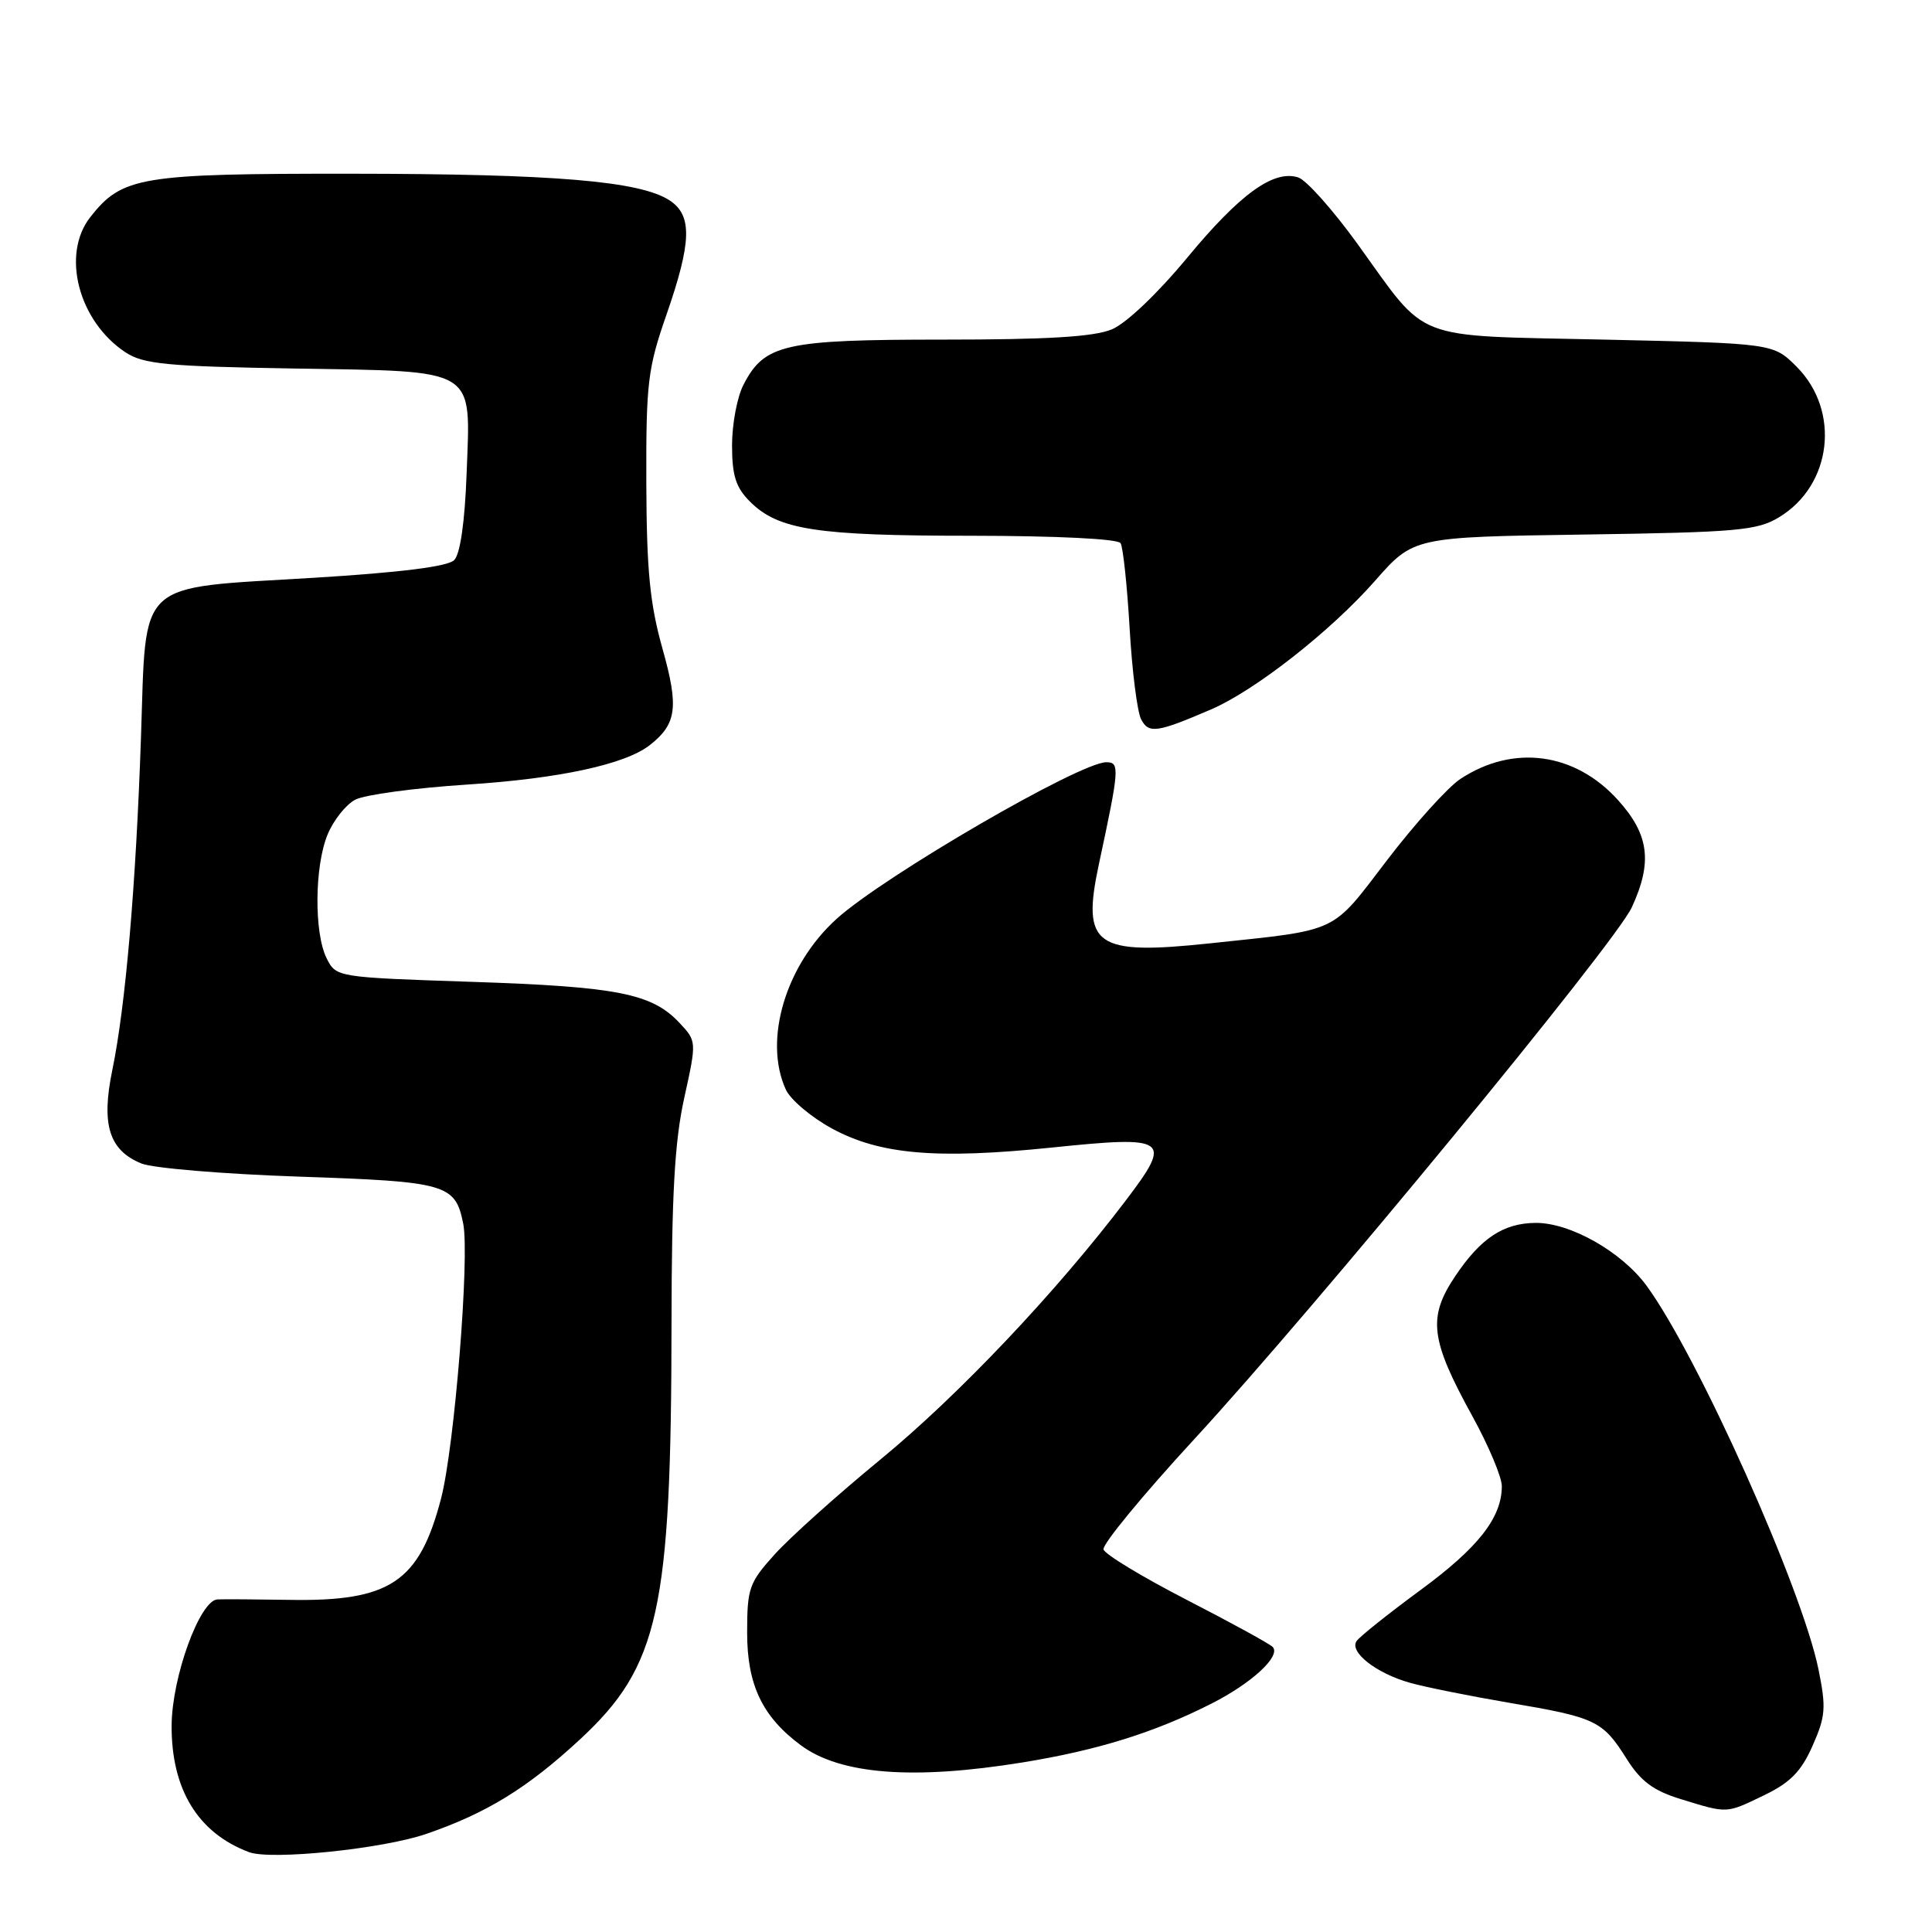<?xml version="1.0" encoding="UTF-8" standalone="no"?>
<!DOCTYPE svg PUBLIC "-//W3C//DTD SVG 1.1//EN" "http://www.w3.org/Graphics/SVG/1.1/DTD/svg11.dtd" >
<svg xmlns="http://www.w3.org/2000/svg" xmlns:xlink="http://www.w3.org/1999/xlink" version="1.1" viewBox="0 0 256 256">
 <g >
 <path fill="currentColor"
d=" M 56.49 243.00 C 64.48 240.25 69.87 236.94 76.84 230.49 C 87.33 220.77 88.95 213.41 88.98 175.28 C 89.00 158.34 89.39 151.26 90.66 145.51 C 92.32 137.97 92.32 137.97 90.01 135.51 C 86.37 131.64 81.79 130.74 62.55 130.10 C 44.62 129.50 44.55 129.49 43.29 127.00 C 41.60 123.65 41.67 114.74 43.42 110.55 C 44.19 108.69 45.83 106.62 47.06 105.97 C 48.28 105.31 54.96 104.41 61.89 103.96 C 74.11 103.17 82.82 101.29 86.09 98.74 C 89.67 95.94 89.97 93.72 87.78 85.94 C 86.11 80.00 85.68 75.57 85.64 64.00 C 85.60 50.76 85.83 48.82 88.30 41.73 C 91.66 32.05 91.76 28.54 88.72 26.55 C 84.81 23.99 73.47 23.04 46.65 23.02 C 18.57 23.00 16.20 23.39 11.97 28.76 C 8.08 33.71 10.40 42.59 16.65 46.70 C 19.02 48.25 22.15 48.55 38.95 48.83 C 63.49 49.24 62.35 48.55 61.83 62.72 C 61.59 69.20 60.98 73.42 60.18 74.22 C 59.34 75.07 53.04 75.86 41.57 76.56 C 17.79 78.01 19.41 76.51 18.68 97.69 C 18.01 117.38 16.64 133.27 14.88 141.80 C 13.39 149.02 14.45 152.42 18.74 154.17 C 20.26 154.79 29.65 155.57 39.61 155.91 C 59.21 156.57 60.33 156.89 61.38 162.15 C 62.25 166.51 60.22 191.75 58.44 198.57 C 55.55 209.65 51.68 212.23 38.29 211.99 C 34.01 211.92 29.74 211.89 28.82 211.93 C 26.48 212.03 22.78 222.20 22.74 228.64 C 22.70 237.10 26.23 242.88 33.00 245.42 C 35.92 246.51 50.72 244.99 56.49 243.00 Z  M 233.81 237.85 C 237.23 236.20 238.69 234.70 240.18 231.31 C 241.90 227.43 241.99 226.27 240.96 221.21 C 238.77 210.45 224.99 179.69 218.19 170.38 C 214.88 165.86 208.03 161.98 203.43 162.04 C 199.19 162.09 196.19 164.08 192.83 169.09 C 189.16 174.56 189.51 177.50 195.08 187.62 C 197.24 191.54 199.00 195.73 199.00 196.92 C 199.00 201.09 195.88 205.07 188.21 210.70 C 183.97 213.82 180.17 216.85 179.76 217.44 C 178.74 218.89 182.37 221.73 186.83 222.98 C 188.85 223.55 194.78 224.74 200.00 225.63 C 211.45 227.57 212.35 228.00 215.51 233.01 C 217.42 236.05 219.06 237.27 222.74 238.40 C 228.98 240.32 228.68 240.33 233.81 237.85 Z  M 135.50 233.53 C 145.43 231.92 152.97 229.57 160.52 225.74 C 165.87 223.03 169.74 219.45 168.65 218.24 C 168.27 217.83 163.16 215.03 157.27 212.00 C 151.39 208.97 146.42 205.97 146.22 205.31 C 146.03 204.66 151.42 198.11 158.19 190.76 C 174.29 173.29 214.02 125.01 216.22 120.23 C 218.99 114.24 218.52 110.58 214.39 106.01 C 208.68 99.69 200.50 98.60 193.50 103.22 C 191.85 104.31 187.48 109.15 183.79 113.98 C 176.30 123.78 177.62 123.16 160.40 124.99 C 145.08 126.62 143.29 125.35 145.61 114.50 C 148.34 101.78 148.39 101.00 146.59 101.00 C 143.09 101.00 117.14 116.07 110.86 121.75 C 104.10 127.85 101.13 137.81 104.12 144.36 C 104.73 145.71 107.48 148.03 110.23 149.53 C 116.58 152.98 124.06 153.63 139.34 152.06 C 154.84 150.46 155.40 150.86 149.18 159.06 C 139.97 171.20 127.05 184.85 116.70 193.36 C 111.00 198.04 104.69 203.70 102.67 205.94 C 99.25 209.72 99.00 210.45 99.00 216.35 C 99.00 223.26 101.02 227.48 106.12 231.26 C 111.36 235.14 121.02 235.88 135.50 233.53 Z  M 160.50 93.99 C 166.33 91.47 176.34 83.62 182.20 76.96 C 187.30 71.16 187.30 71.16 209.90 70.83 C 230.21 70.53 232.83 70.30 235.73 68.54 C 242.76 64.30 243.90 54.44 238.06 48.59 C 234.97 45.50 234.97 45.50 212.59 45.00 C 186.72 44.42 189.35 45.44 179.87 32.31 C 176.61 27.80 173.08 23.84 172.02 23.51 C 168.76 22.47 164.31 25.69 157.31 34.15 C 153.38 38.90 149.24 42.84 147.33 43.64 C 144.96 44.63 138.84 45.00 124.98 45.00 C 103.92 45.00 101.30 45.59 98.52 50.97 C 97.68 52.58 97.00 56.19 97.00 59.00 C 97.00 63.02 97.50 64.59 99.37 66.46 C 103.12 70.21 108.15 70.99 128.69 70.99 C 139.99 71.00 148.13 71.40 148.48 71.97 C 148.81 72.50 149.35 77.56 149.68 83.22 C 150.00 88.87 150.69 94.31 151.20 95.30 C 152.20 97.25 153.30 97.09 160.50 93.99 Z "/>
</g>
</svg>